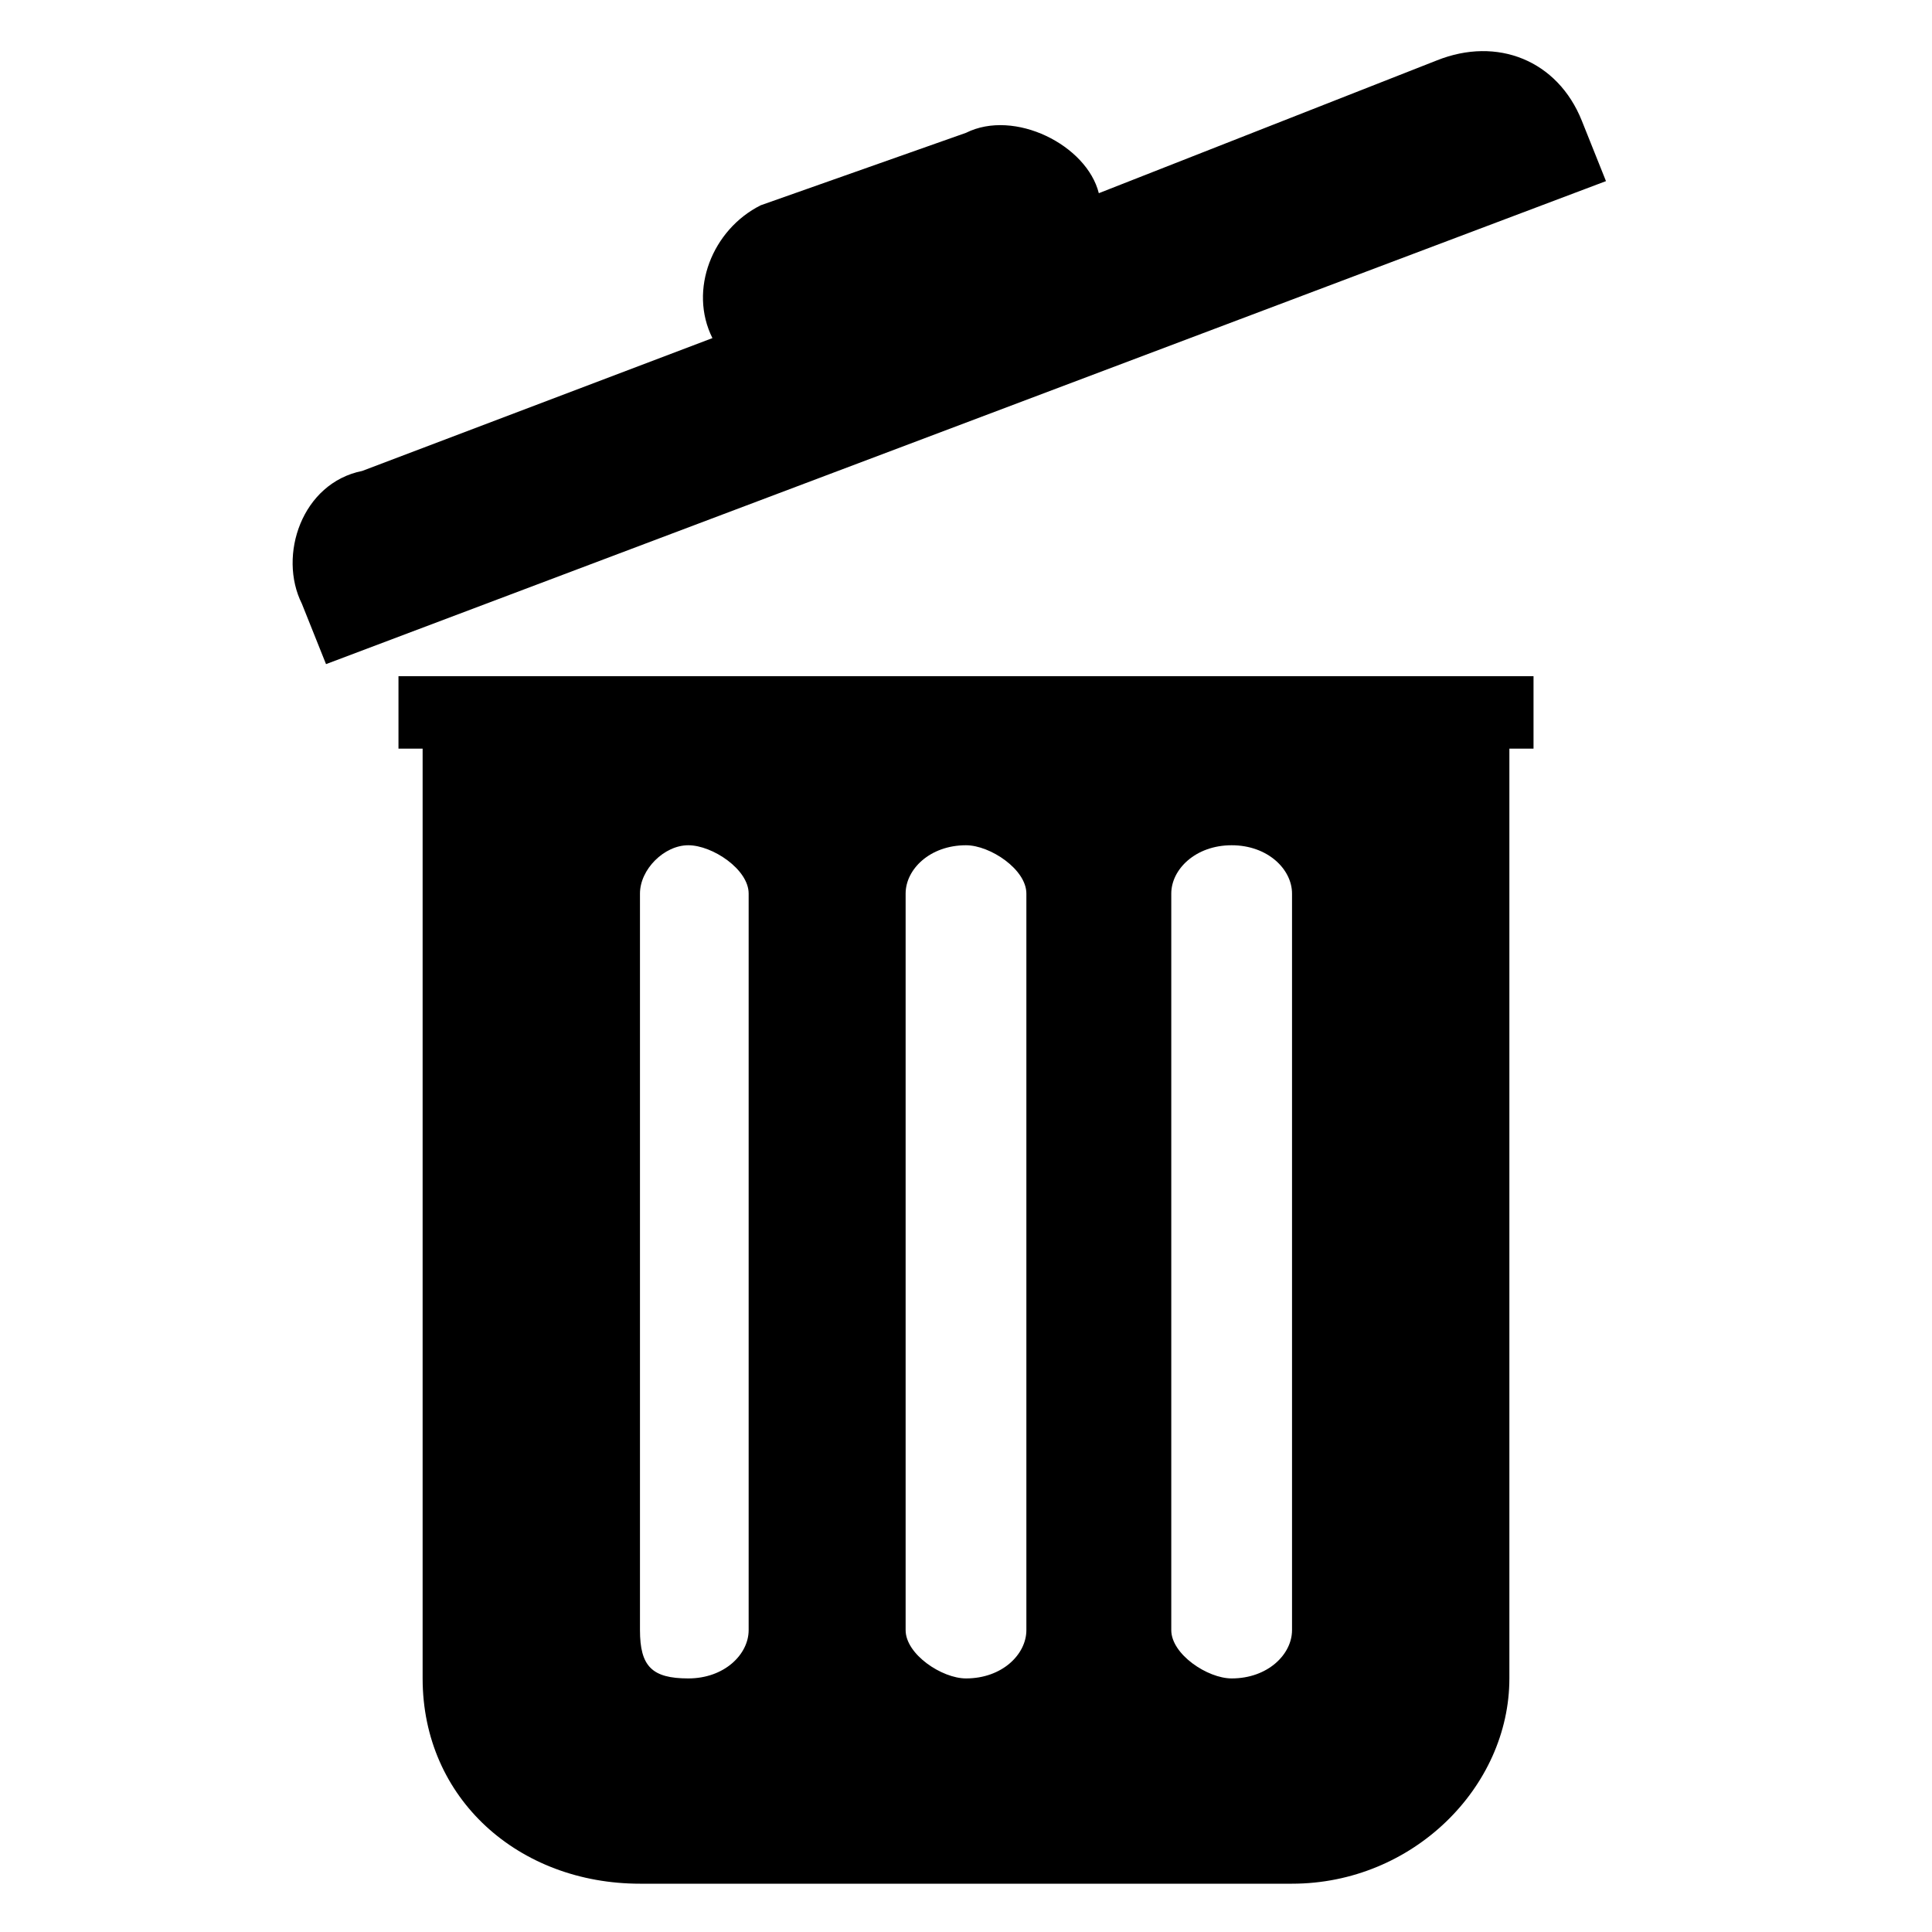 <?xml version="1.0" encoding="utf-8"?>
<!-- Generator: Adobe Illustrator 24.2.3, SVG Export Plug-In . SVG Version: 6.00 Build 0)  -->
<svg version="1.1" id="Layer_1" xmlns="http://www.w3.org/2000/svg" xmlns:xlink="http://www.w3.org/1999/xlink" x="0px" y="0px"
	 viewBox="0 0 16 16" style="enable-background:new 0 0 16 16;" xml:space="preserve">
<g id="Layer_1-2">
	<path d="M13.3,1.5L13.1,1c-0.2-0.5-0.7-0.7-1.2-0.5L9.1,1.6C9,1.2,8.4,0.9,8,1.1L6.3,1.7C5.9,1.9,5.7,2.4,5.9,2.8L3,3.9
		C2.5,4,2.3,4.6,2.5,5l0.2,0.5L13.3,1.5z M12.7,6.2V5.6H3.3v0.6h0.2v7.7c0,1,0.8,1.7,1.8,1.7h5.4c1,0,1.8-0.8,1.8-1.7V6.2H12.7z
		 M5.7,7c0.2,0,0.5,0.2,0.5,0.4v6.1c0,0.2-0.2,0.4-0.5,0.4s-0.4-0.1-0.4-0.4V7.4C5.3,7.2,5.5,7,5.7,7z M8,7c0.2,0,0.5,0.2,0.5,0.4
		v6.1c0,0.2-0.2,0.4-0.5,0.4c-0.2,0-0.5-0.2-0.5-0.4V7.4C7.5,7.2,7.7,7,8,7z M10.7,7.4v6.1c0,0.2-0.2,0.4-0.5,0.4
		c-0.2,0-0.5-0.2-0.5-0.4V7.4C9.7,7.2,9.9,7,10.2,7C10.5,7,10.7,7.2,10.7,7.4z"/>
</g>
</svg>
